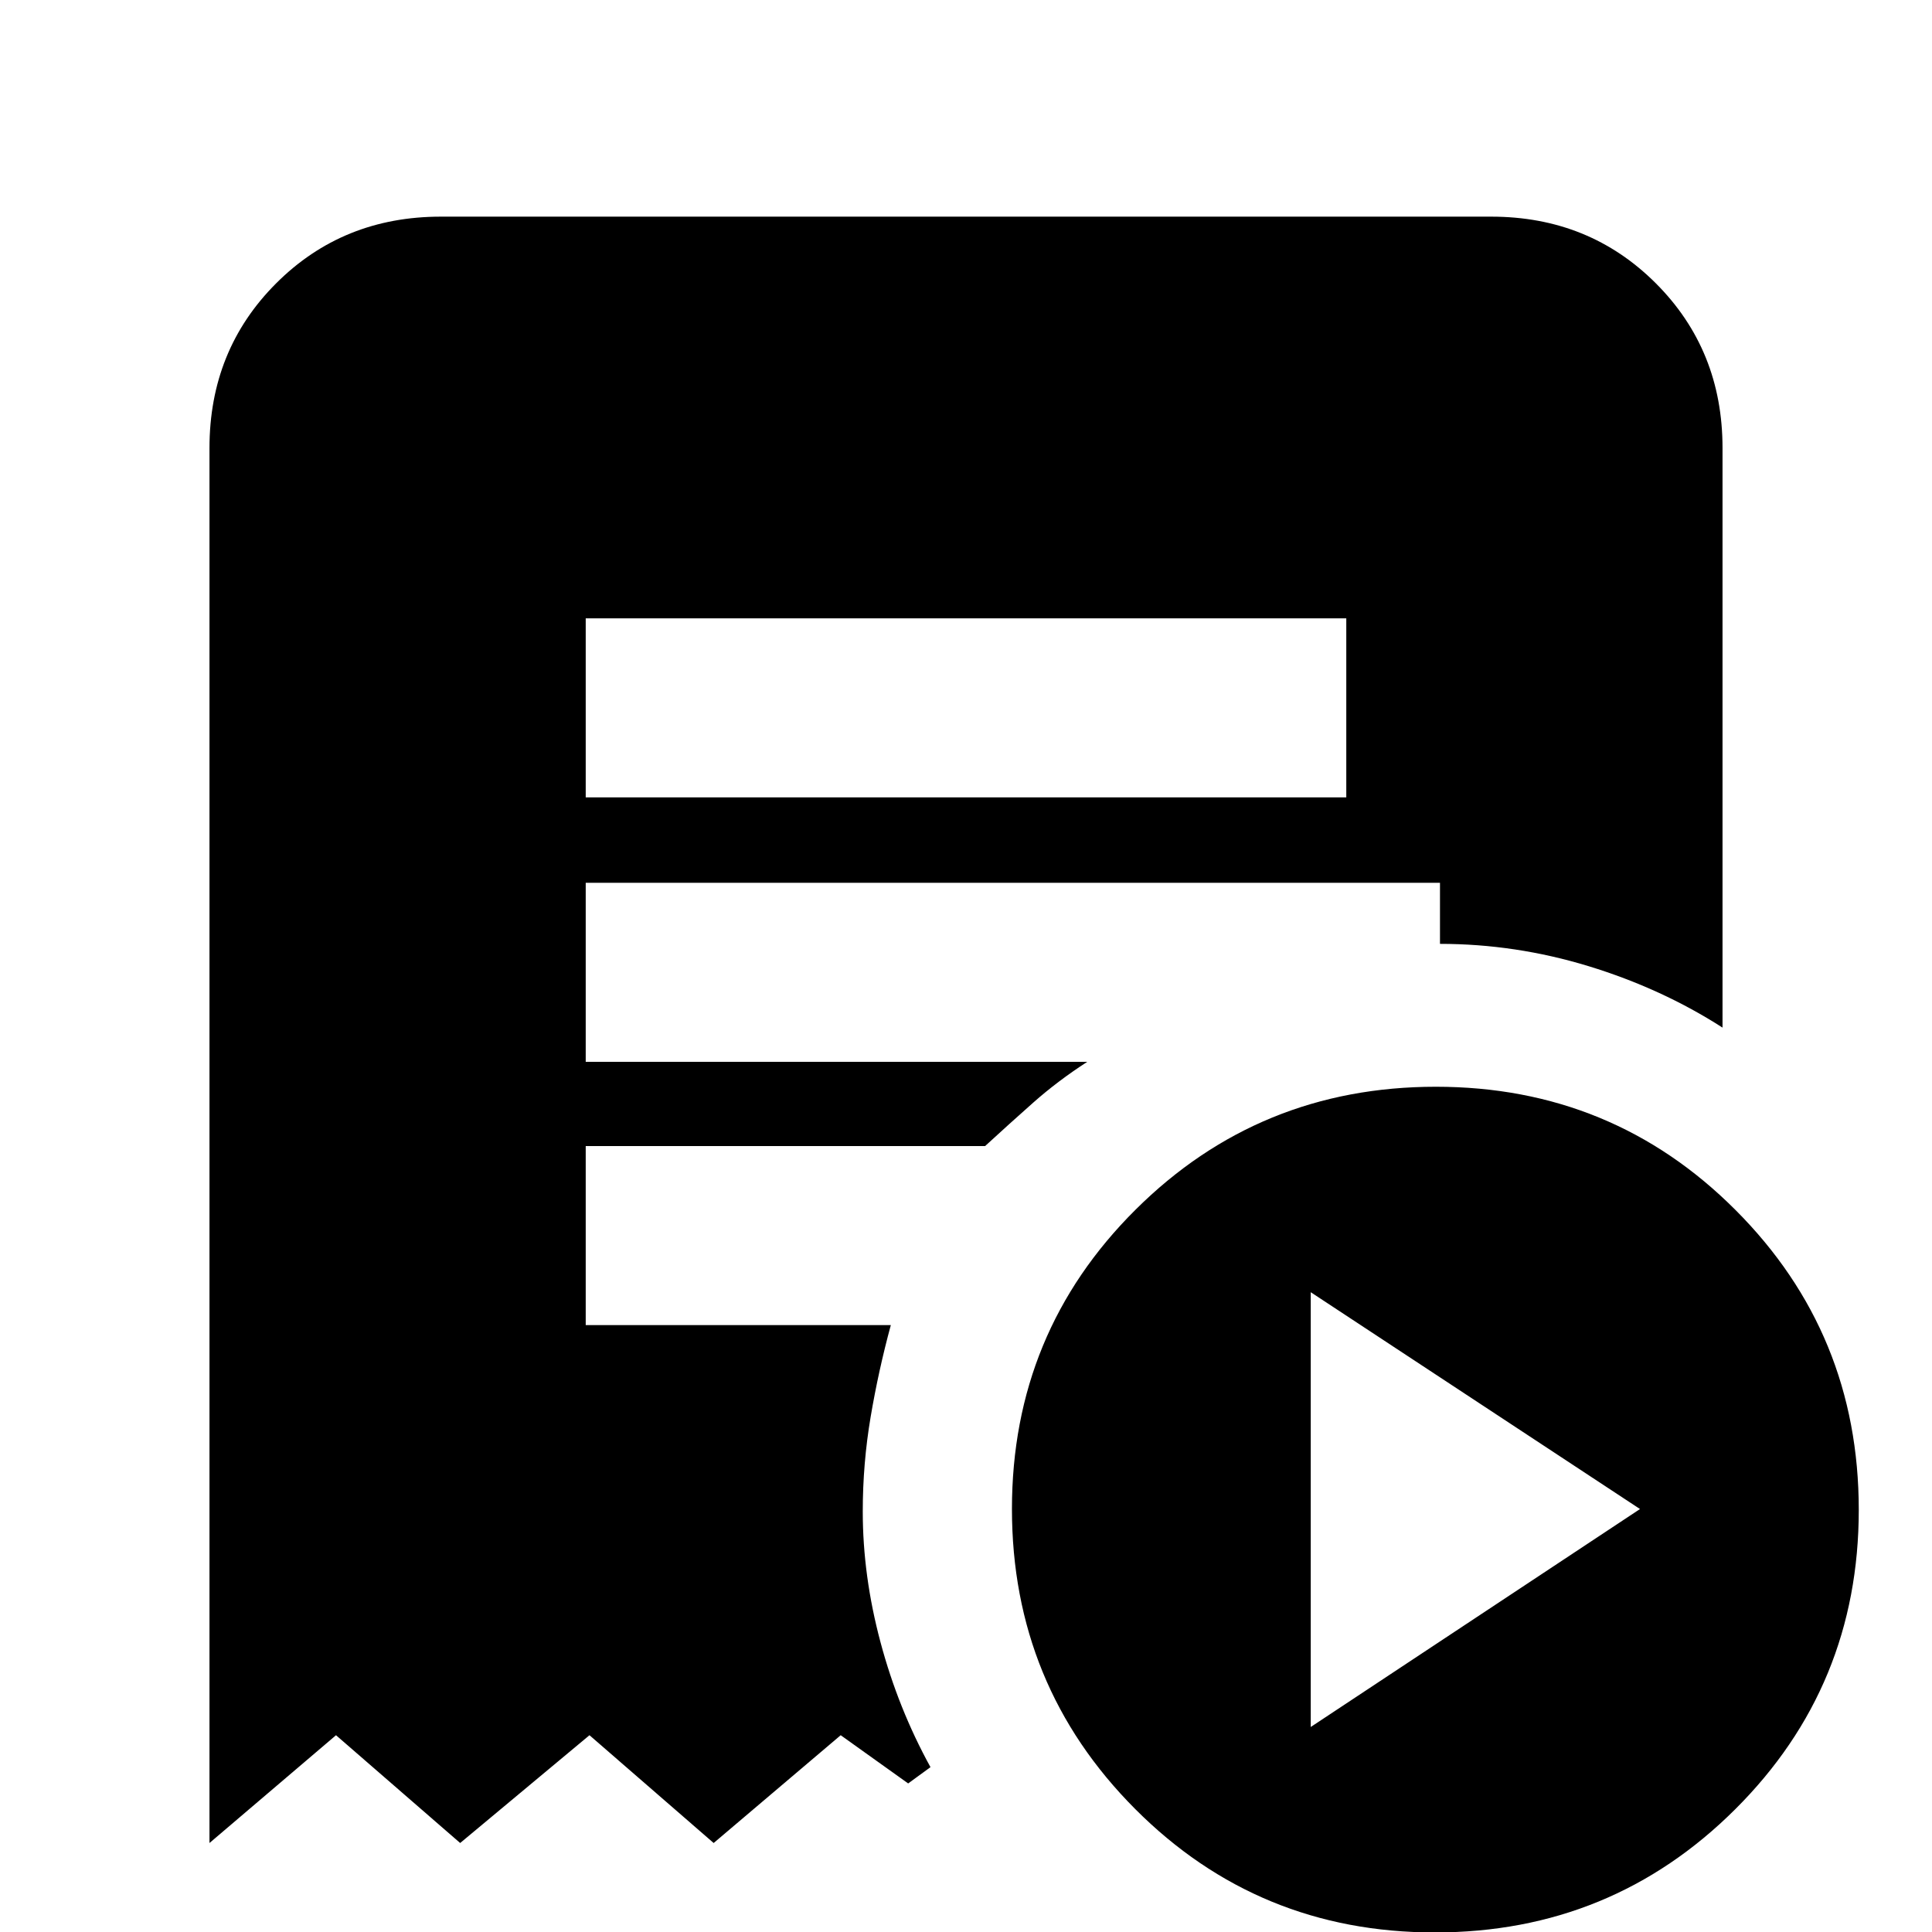 <svg xmlns="http://www.w3.org/2000/svg" height="20" viewBox="0 -960 960 960" width="20"><path d="m651.3-101.87 163.61-108.3L651.3-317.91v216.04ZM291.04-563.78h377.92v-88.96H291.04v88.96ZM712.97.22q-87.8 0-148.97-61.4t-61.17-149.03q0-87.63 61.42-148.71Q625.67-420 713.47-420q87.79 0 148.96 61.31 61.18 61.3 61.18 148.93 0 87.63-61.42 148.8Q800.76.22 712.97.22ZM104.09-44.22v-693.17q0-48.7 33.13-81.83 33.13-33.13 81.82-33.13h521.92q48.69 0 81.82 33.13 33.13 33.13 33.13 81.83v288q-30.25-19.42-66.54-30.52Q753.08-491 715.52-491v-30.35H291.04v88.96h249.22q-14.7 9.51-26.79 20.22-12.1 10.72-23.99 21.65H291.04v88.95h151.61q-6.13 22.53-10.04 45.65-3.91 23.13-3.91 47.01 0 31.91 8.8 64.87 8.8 32.96 24.85 62.13l-11.09 8.09-33.52-23.96-63.13 53.56-61.7-53.56-64.26 53.56-61.69-53.56-62.87 53.56Z"/></svg>